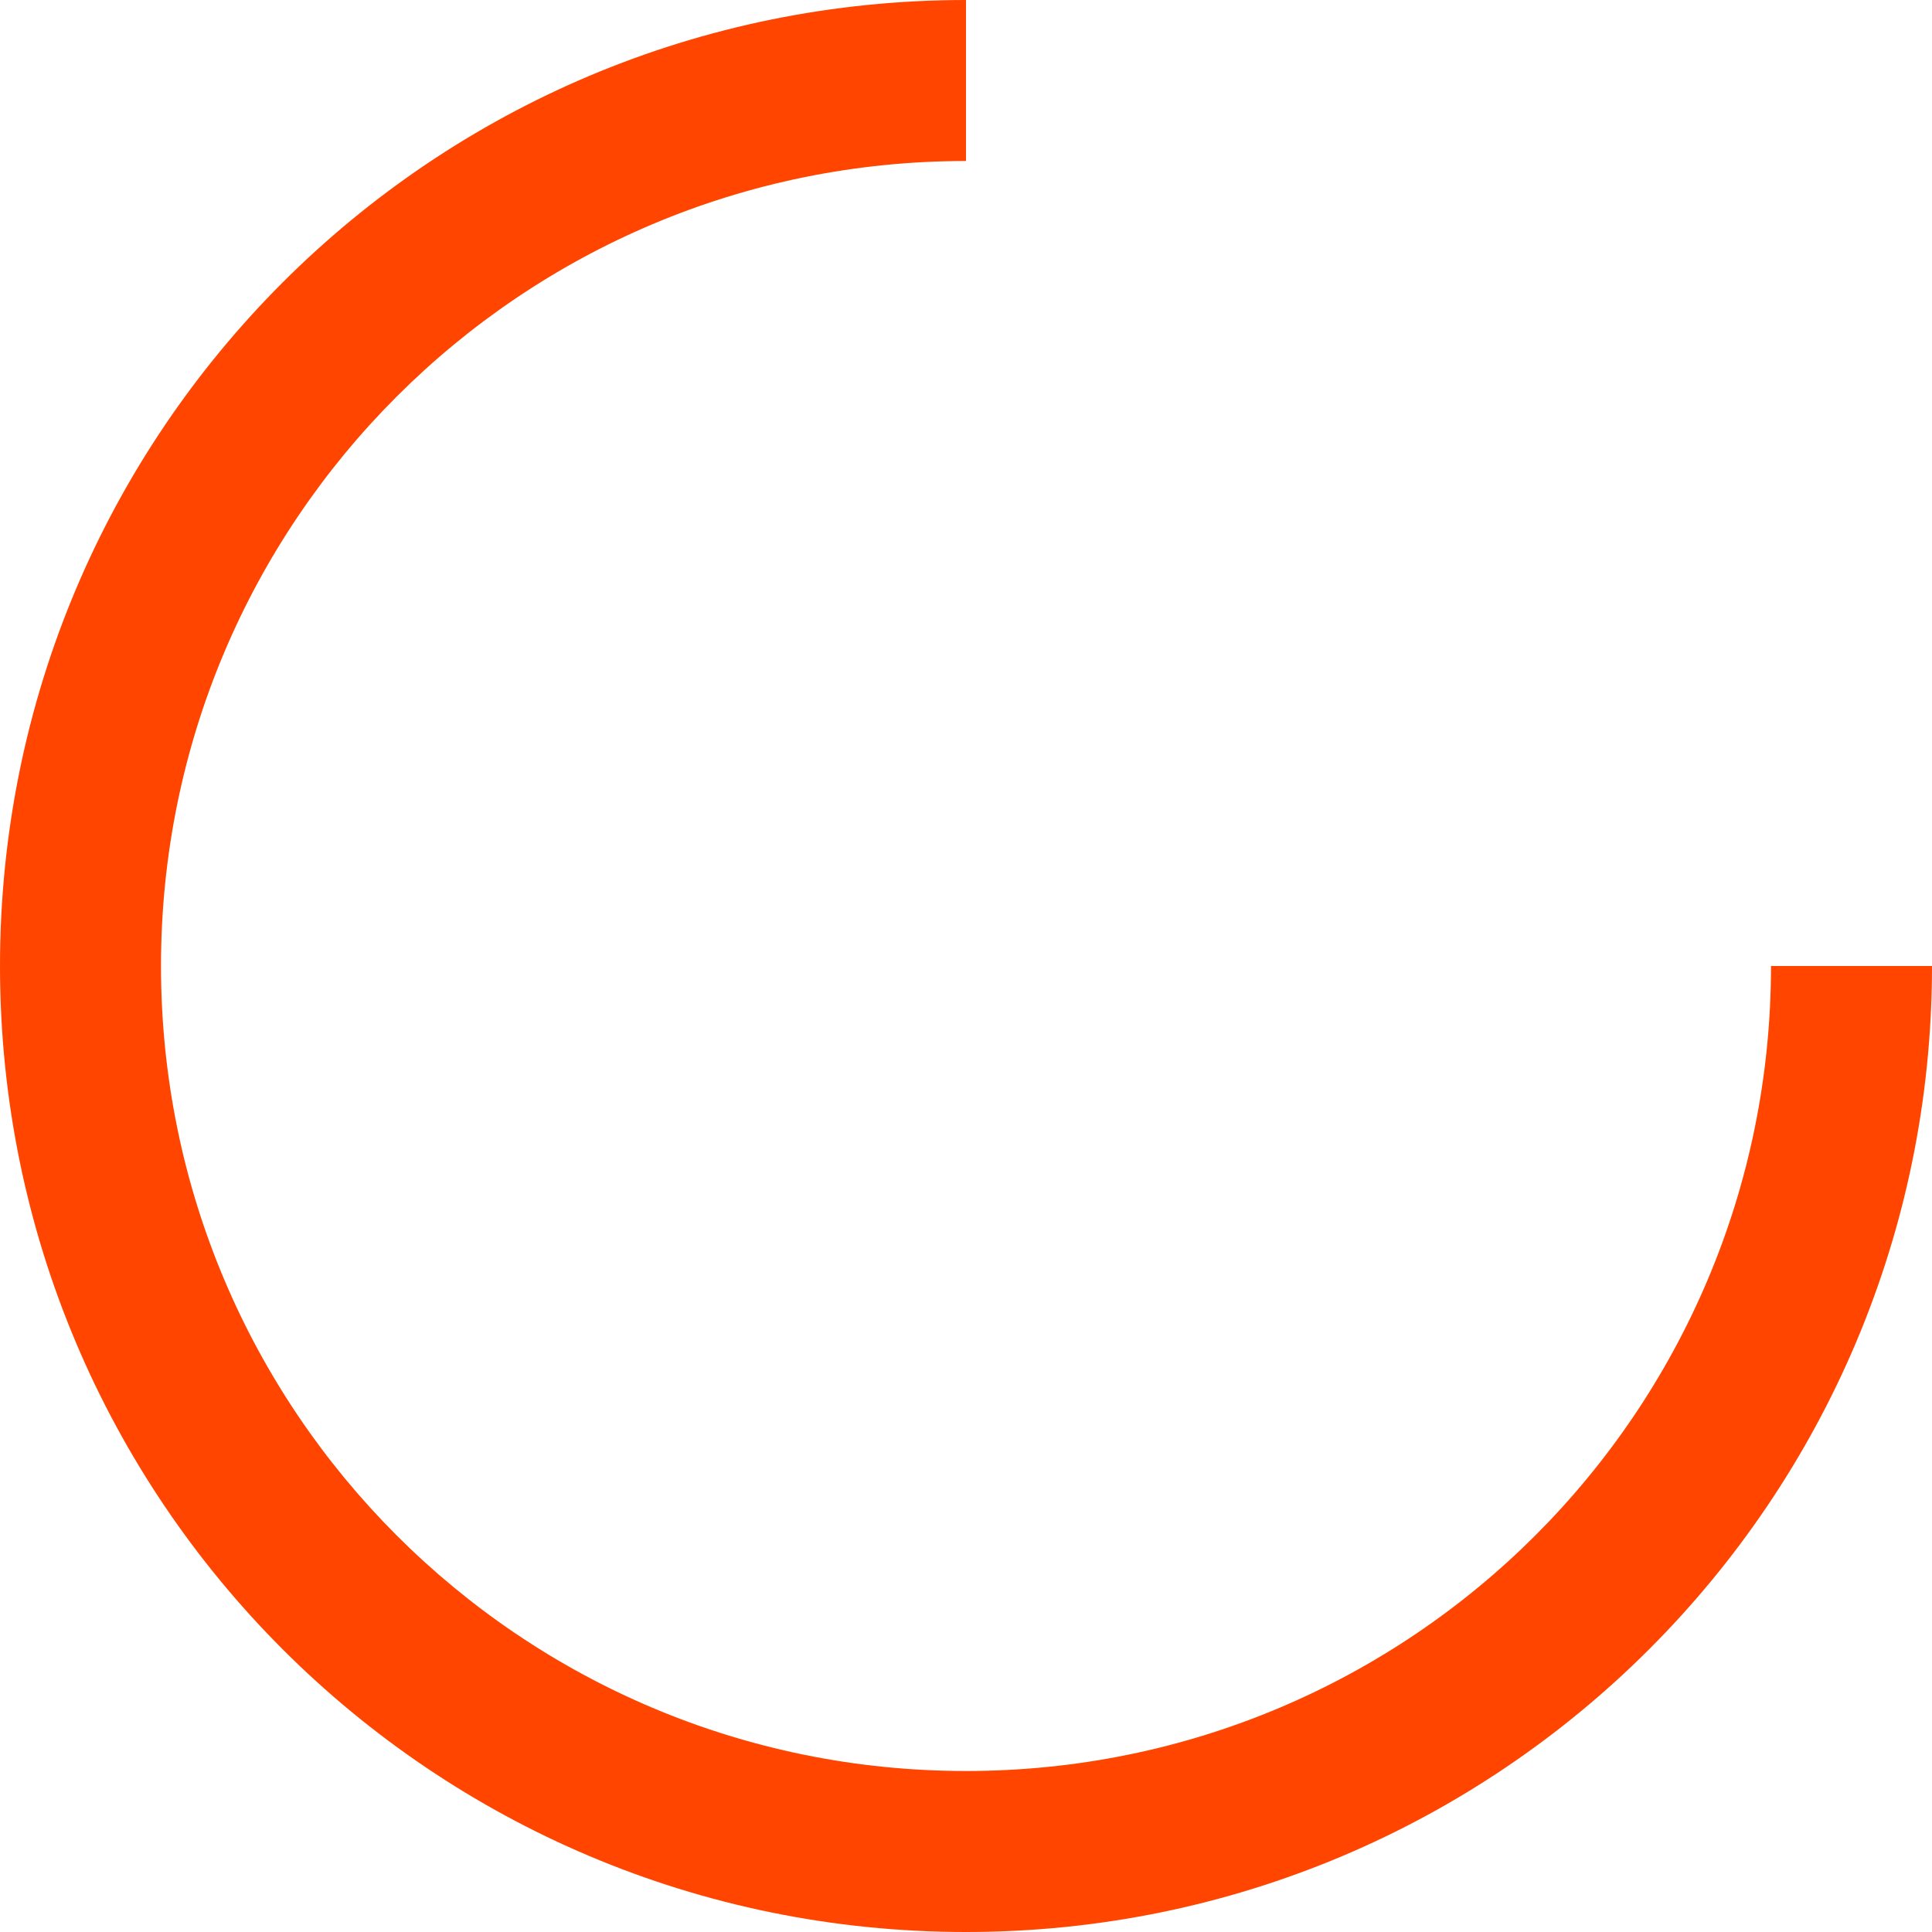 <svg version="1.2" xmlns="http://www.w3.org/2000/svg" viewBox="0 0 300 300" width="300" height="300">
	<title>Nowy projekt</title>
	<style>
		.s0 { fill: orangered } 
	</style>
	<path id="Kształt 1" fill-rule="evenodd" class="s0" d="m150 300c-83 0-150-67.1-150-150 0-83 67-150 150-150v25c-69.1 0-125 55.9-125 125 0 69.1 55.9 125 125 125 69.1 0 125-55.9 125-125h25c0 82.9-67.1 150-150 150z"/>
</svg>